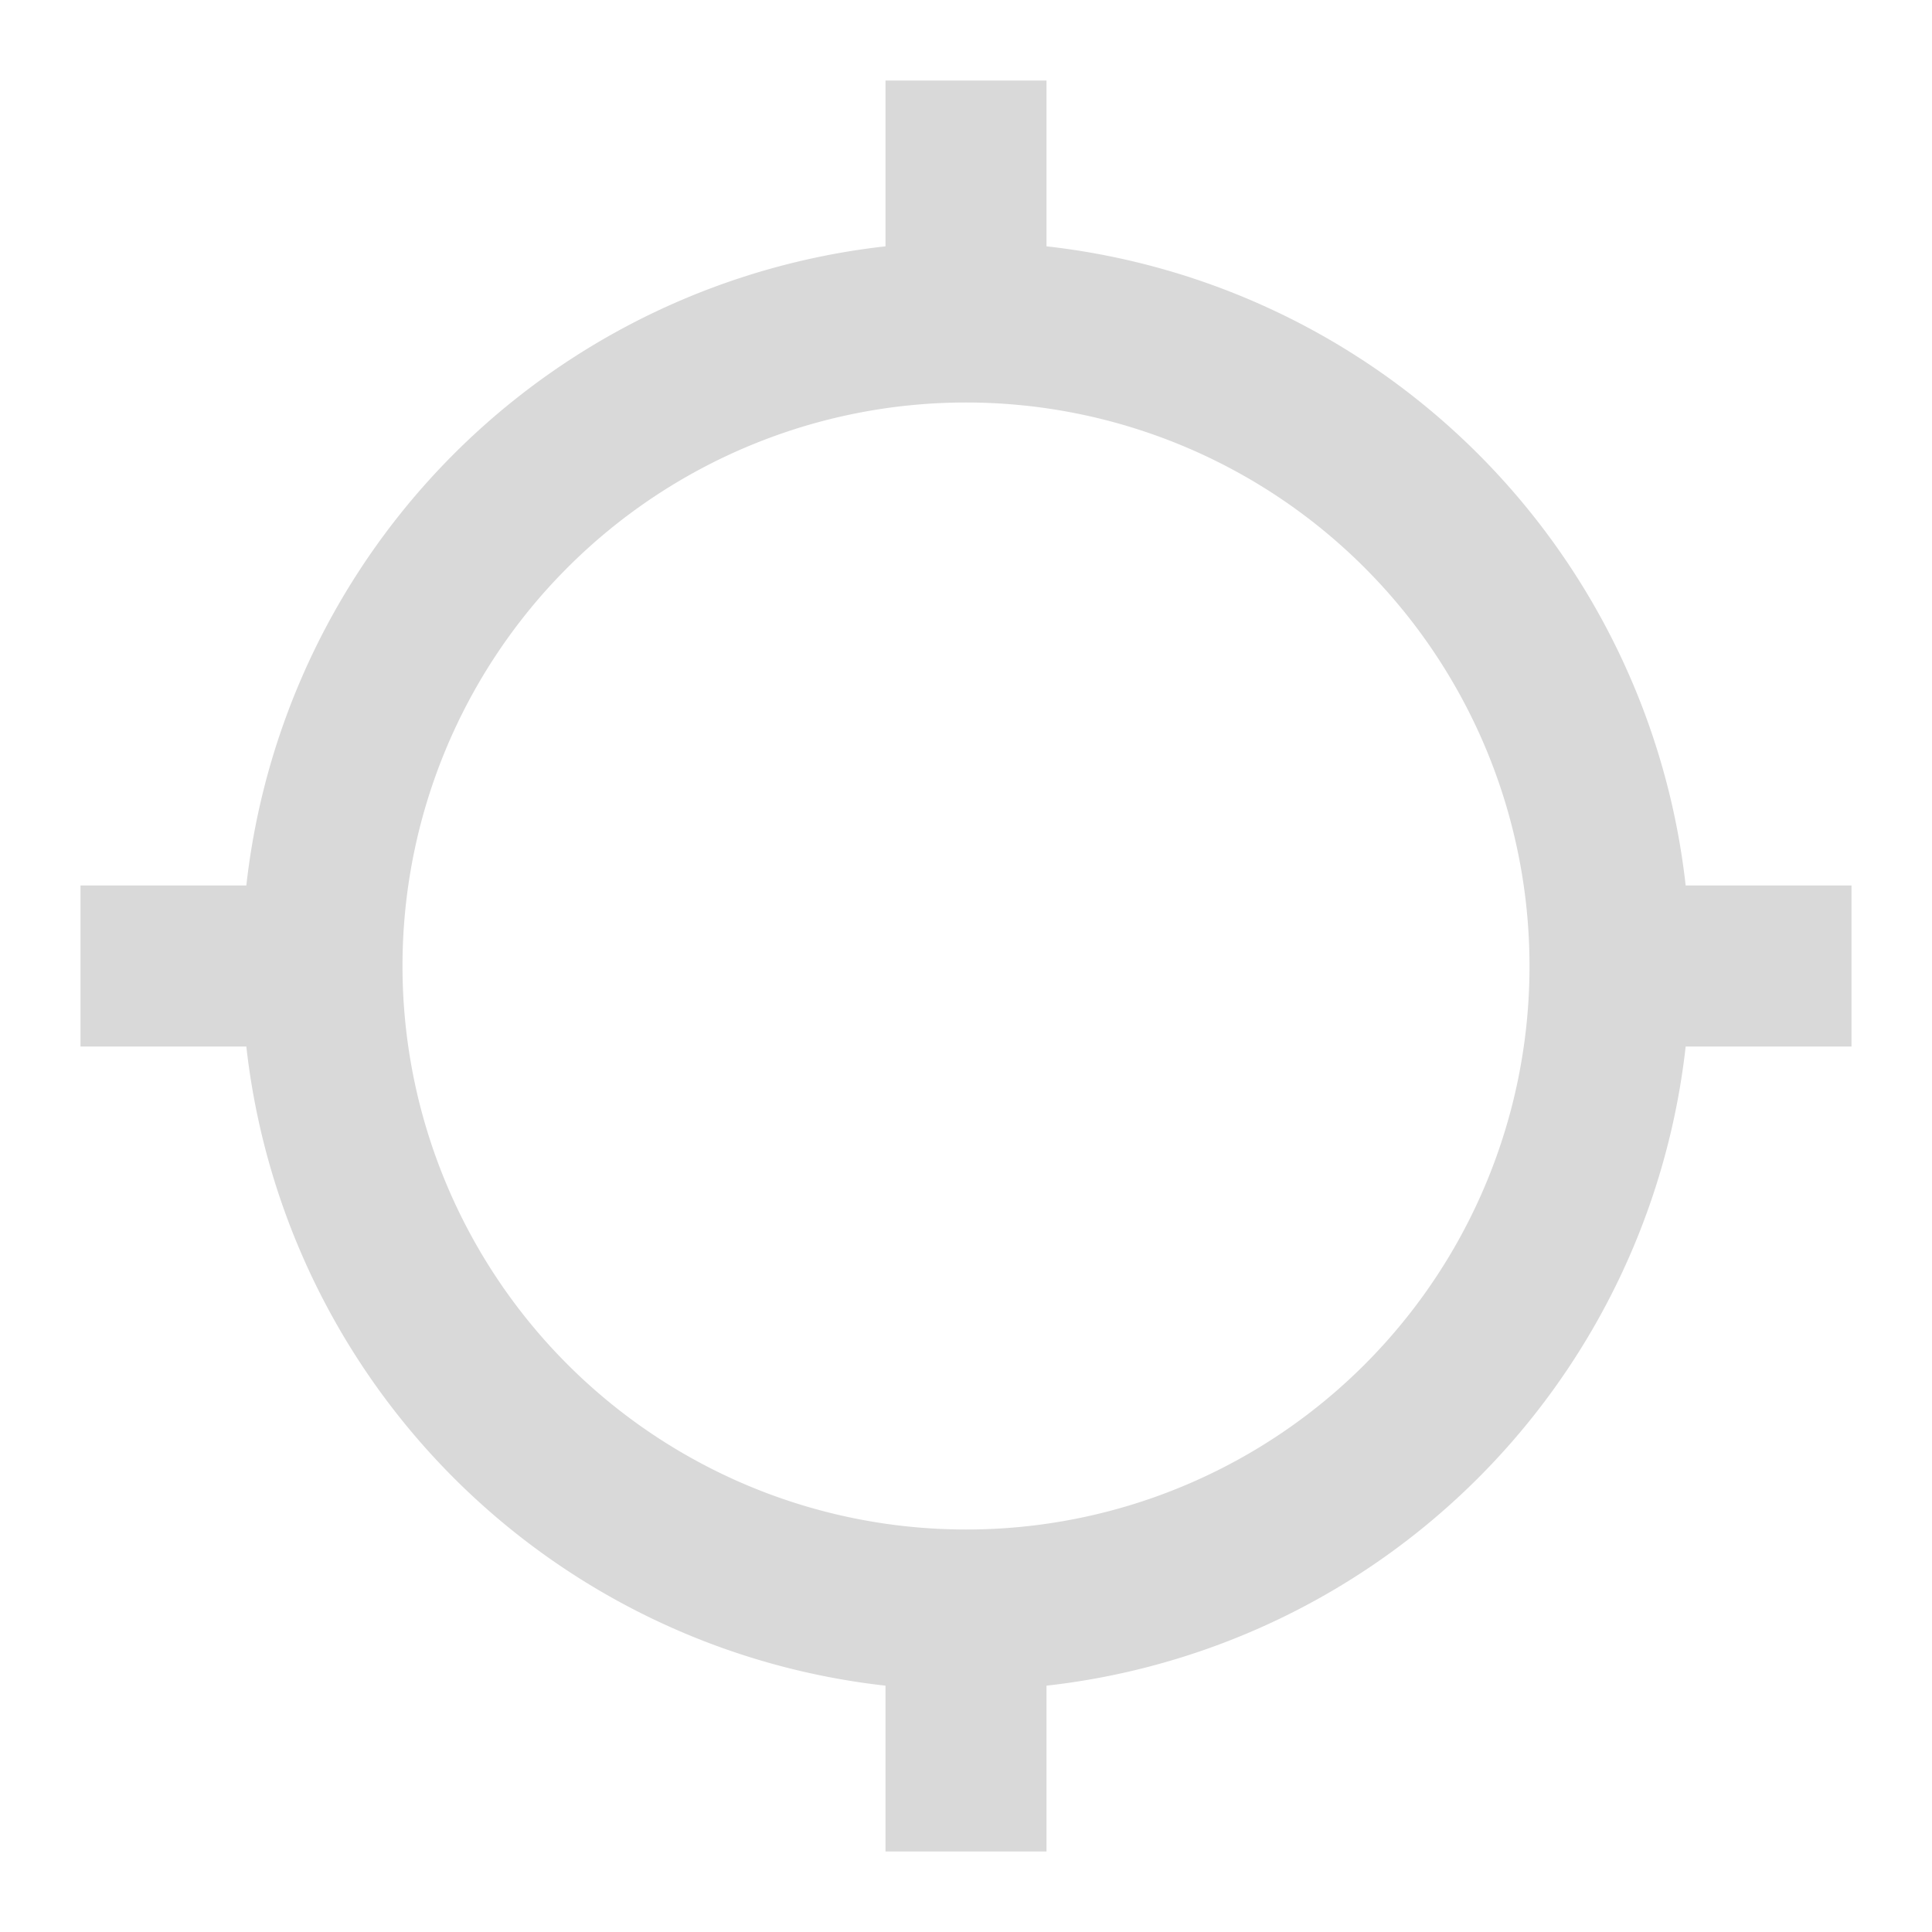 <svg id="location_searching_black_24dp_1_" data-name="location_searching_black_24dp (1)" xmlns="http://www.w3.org/2000/svg" width="54" height="54" viewBox="0 0 54 54">
  <path id="Caminho_223" data-name="Caminho 223" d="M0,0H54V54H0Z" fill="none"/>
  <path id="Caminho_224" data-name="Caminho 224" d="M45.865,23.5A20.237,20.237,0,0,0,28,5.635V1H23.5V5.635A20.237,20.237,0,0,0,5.635,23.5H1V28H5.635A20.237,20.237,0,0,0,23.5,45.865V50.5H28V45.865A20.237,20.237,0,0,0,45.865,28H50.5V23.5ZM25.75,41.5A15.75,15.75,0,1,1,41.5,25.75,15.738,15.738,0,0,1,25.75,41.5Z" transform="translate(1.25 1.25)" fill="#d9d9d9"/>
</svg>
